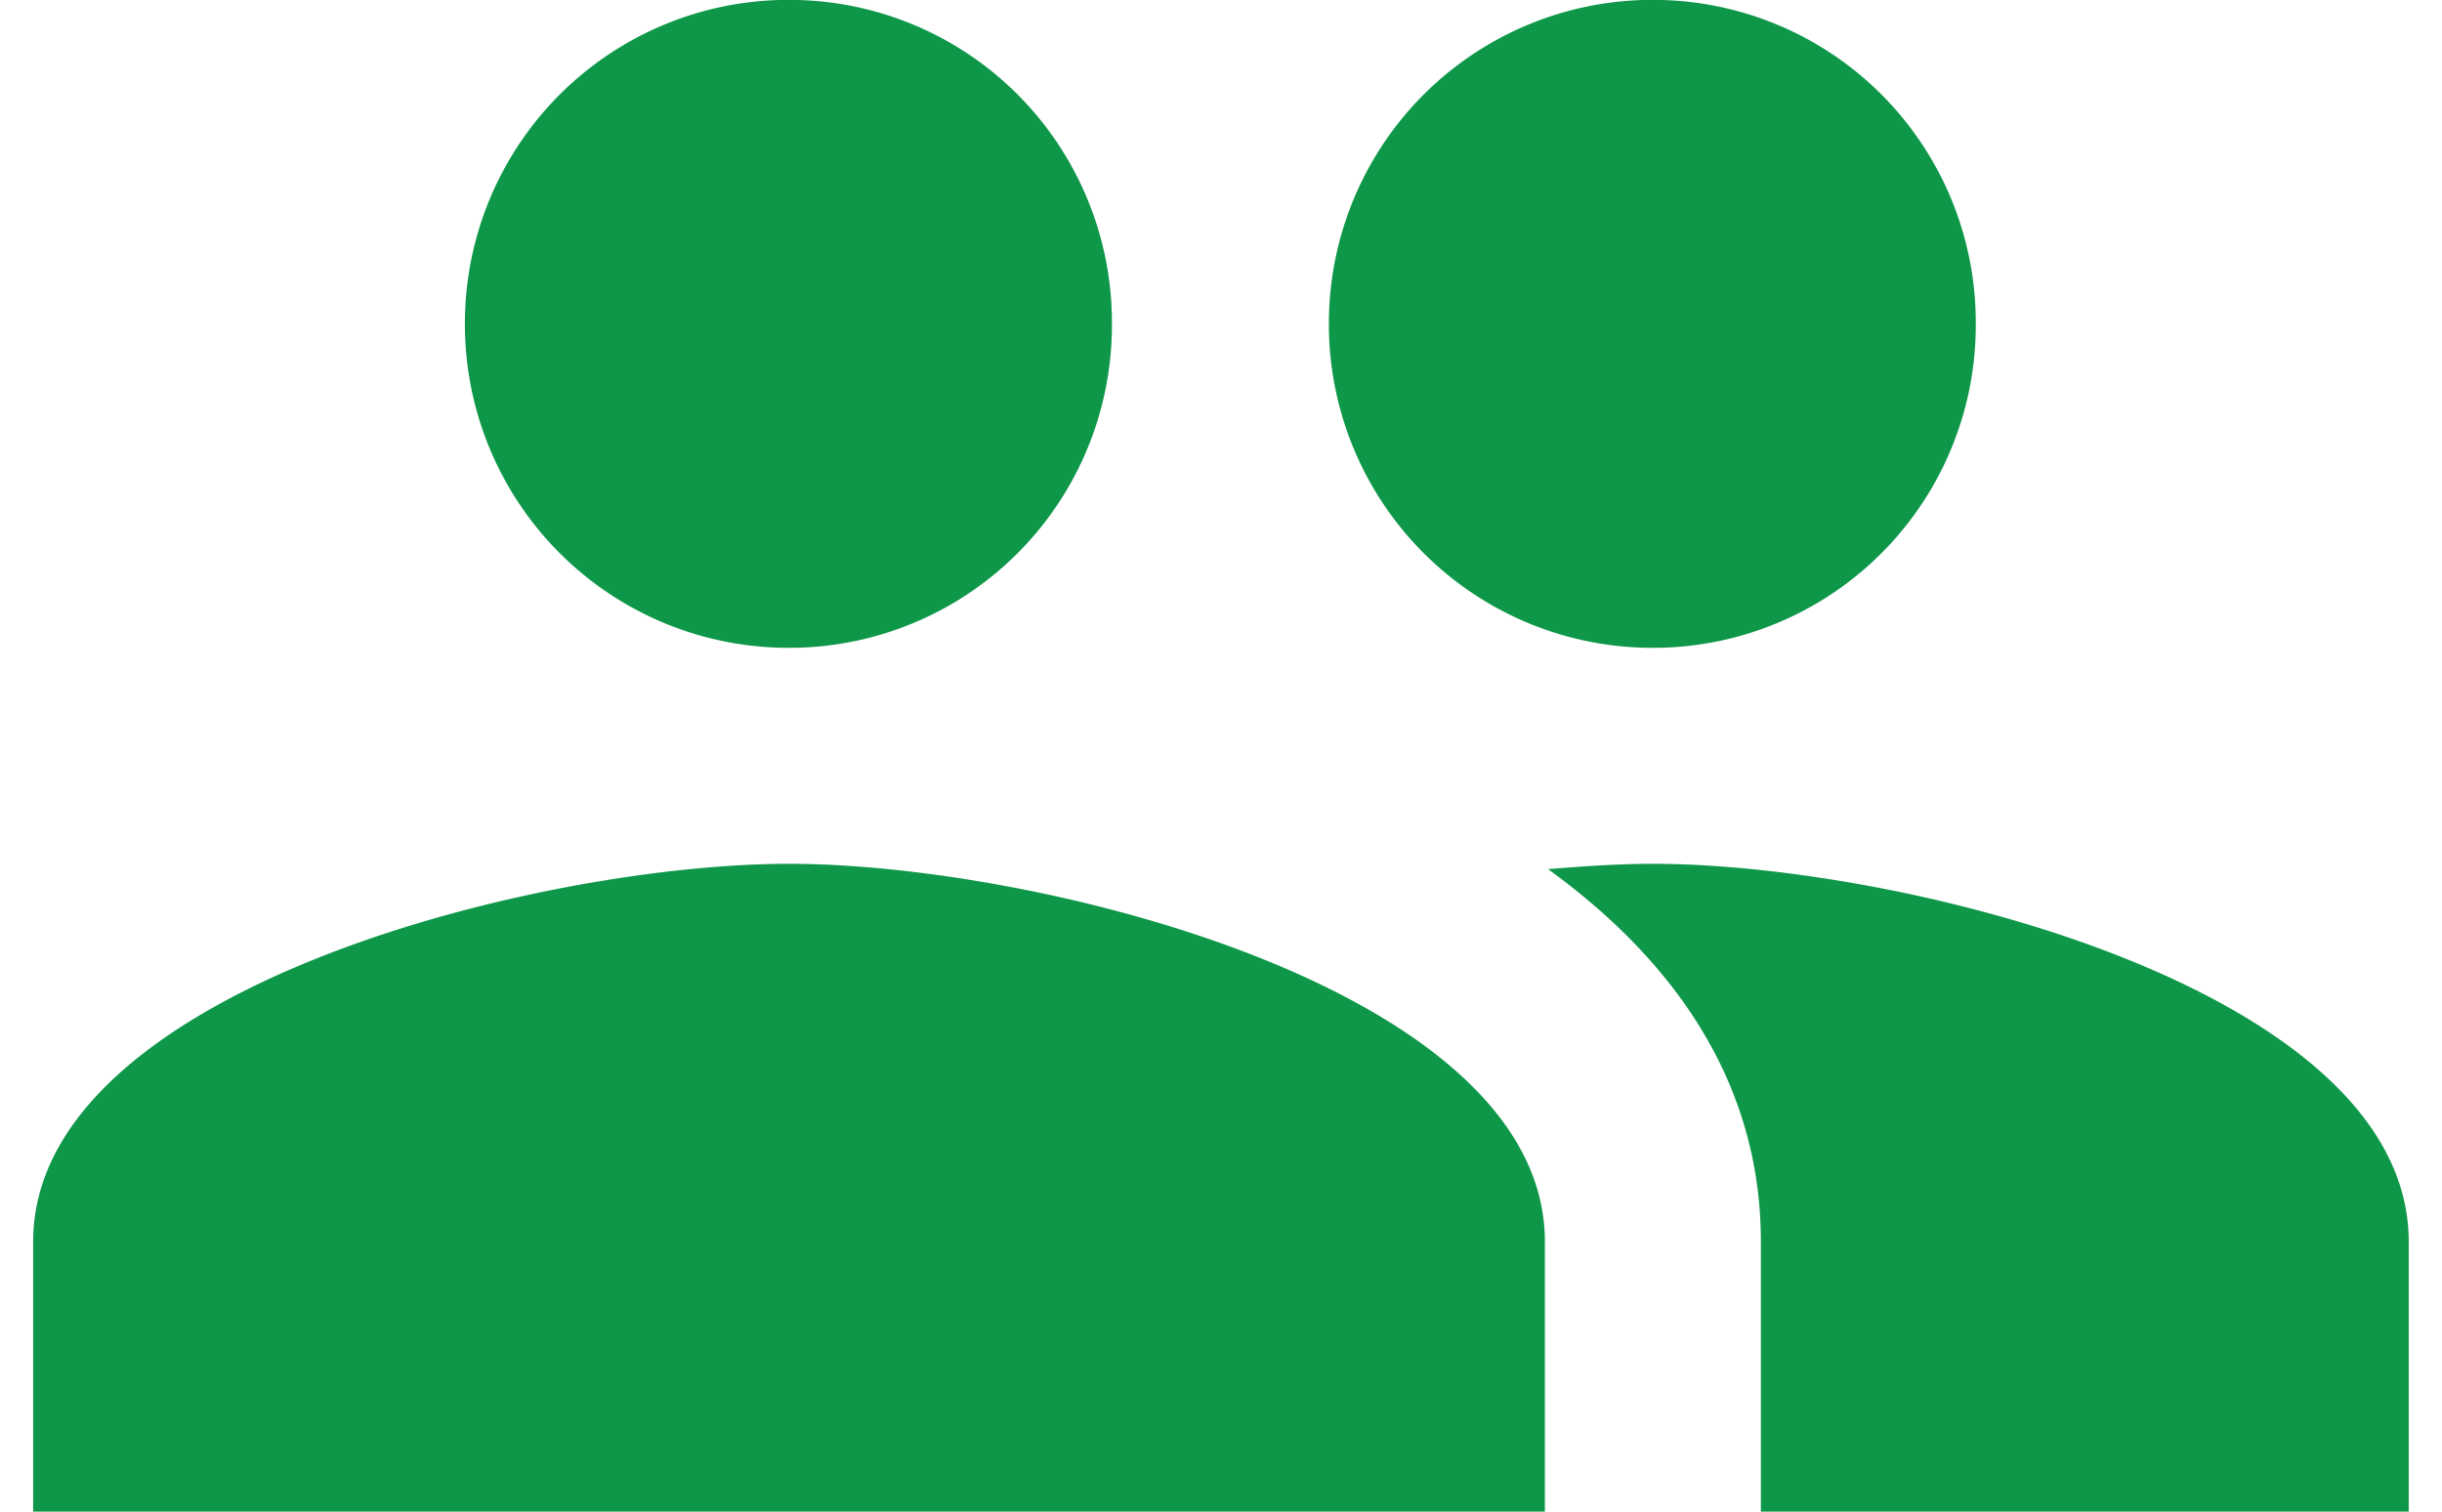 <svg width="21" height="13" xmlns="http://www.w3.org/2000/svg" xmlns:xlink="http://www.w3.org/1999/xlink"  viewBox="0.286 0 20.429 13" fill="#0e9749"><svg xmlns="http://www.w3.org/2000/svg" width="21" height="13" viewBox="1 0 19.643 12.5"><path paint-order="stroke fill markers" fill-rule="evenodd" d="M14.393 5.357a2.667 2.667 0 0 0 2.67-2.678 2.667 2.667 0 0 0-2.67-2.68 2.675 2.675 0 0 0-2.679 2.68 2.675 2.675 0 0 0 2.679 2.678zm-7.143 0a2.667 2.667 0 0 0 2.67-2.678 2.667 2.667 0 0 0-2.67-2.68A2.675 2.675 0 0 0 4.57 2.68 2.675 2.675 0 0 0 7.25 5.357zm0 1.786C5.17 7.143 1 8.187 1 10.268V12.5h12.5v-2.232c0-2.08-4.17-3.125-6.25-3.125zm7.143 0c-.26 0-.554.018-.867.044 1.036.75 1.76 1.76 1.76 3.08V12.5h5.357v-2.232c0-2.08-4.17-3.125-6.25-3.125z"/></svg></svg>